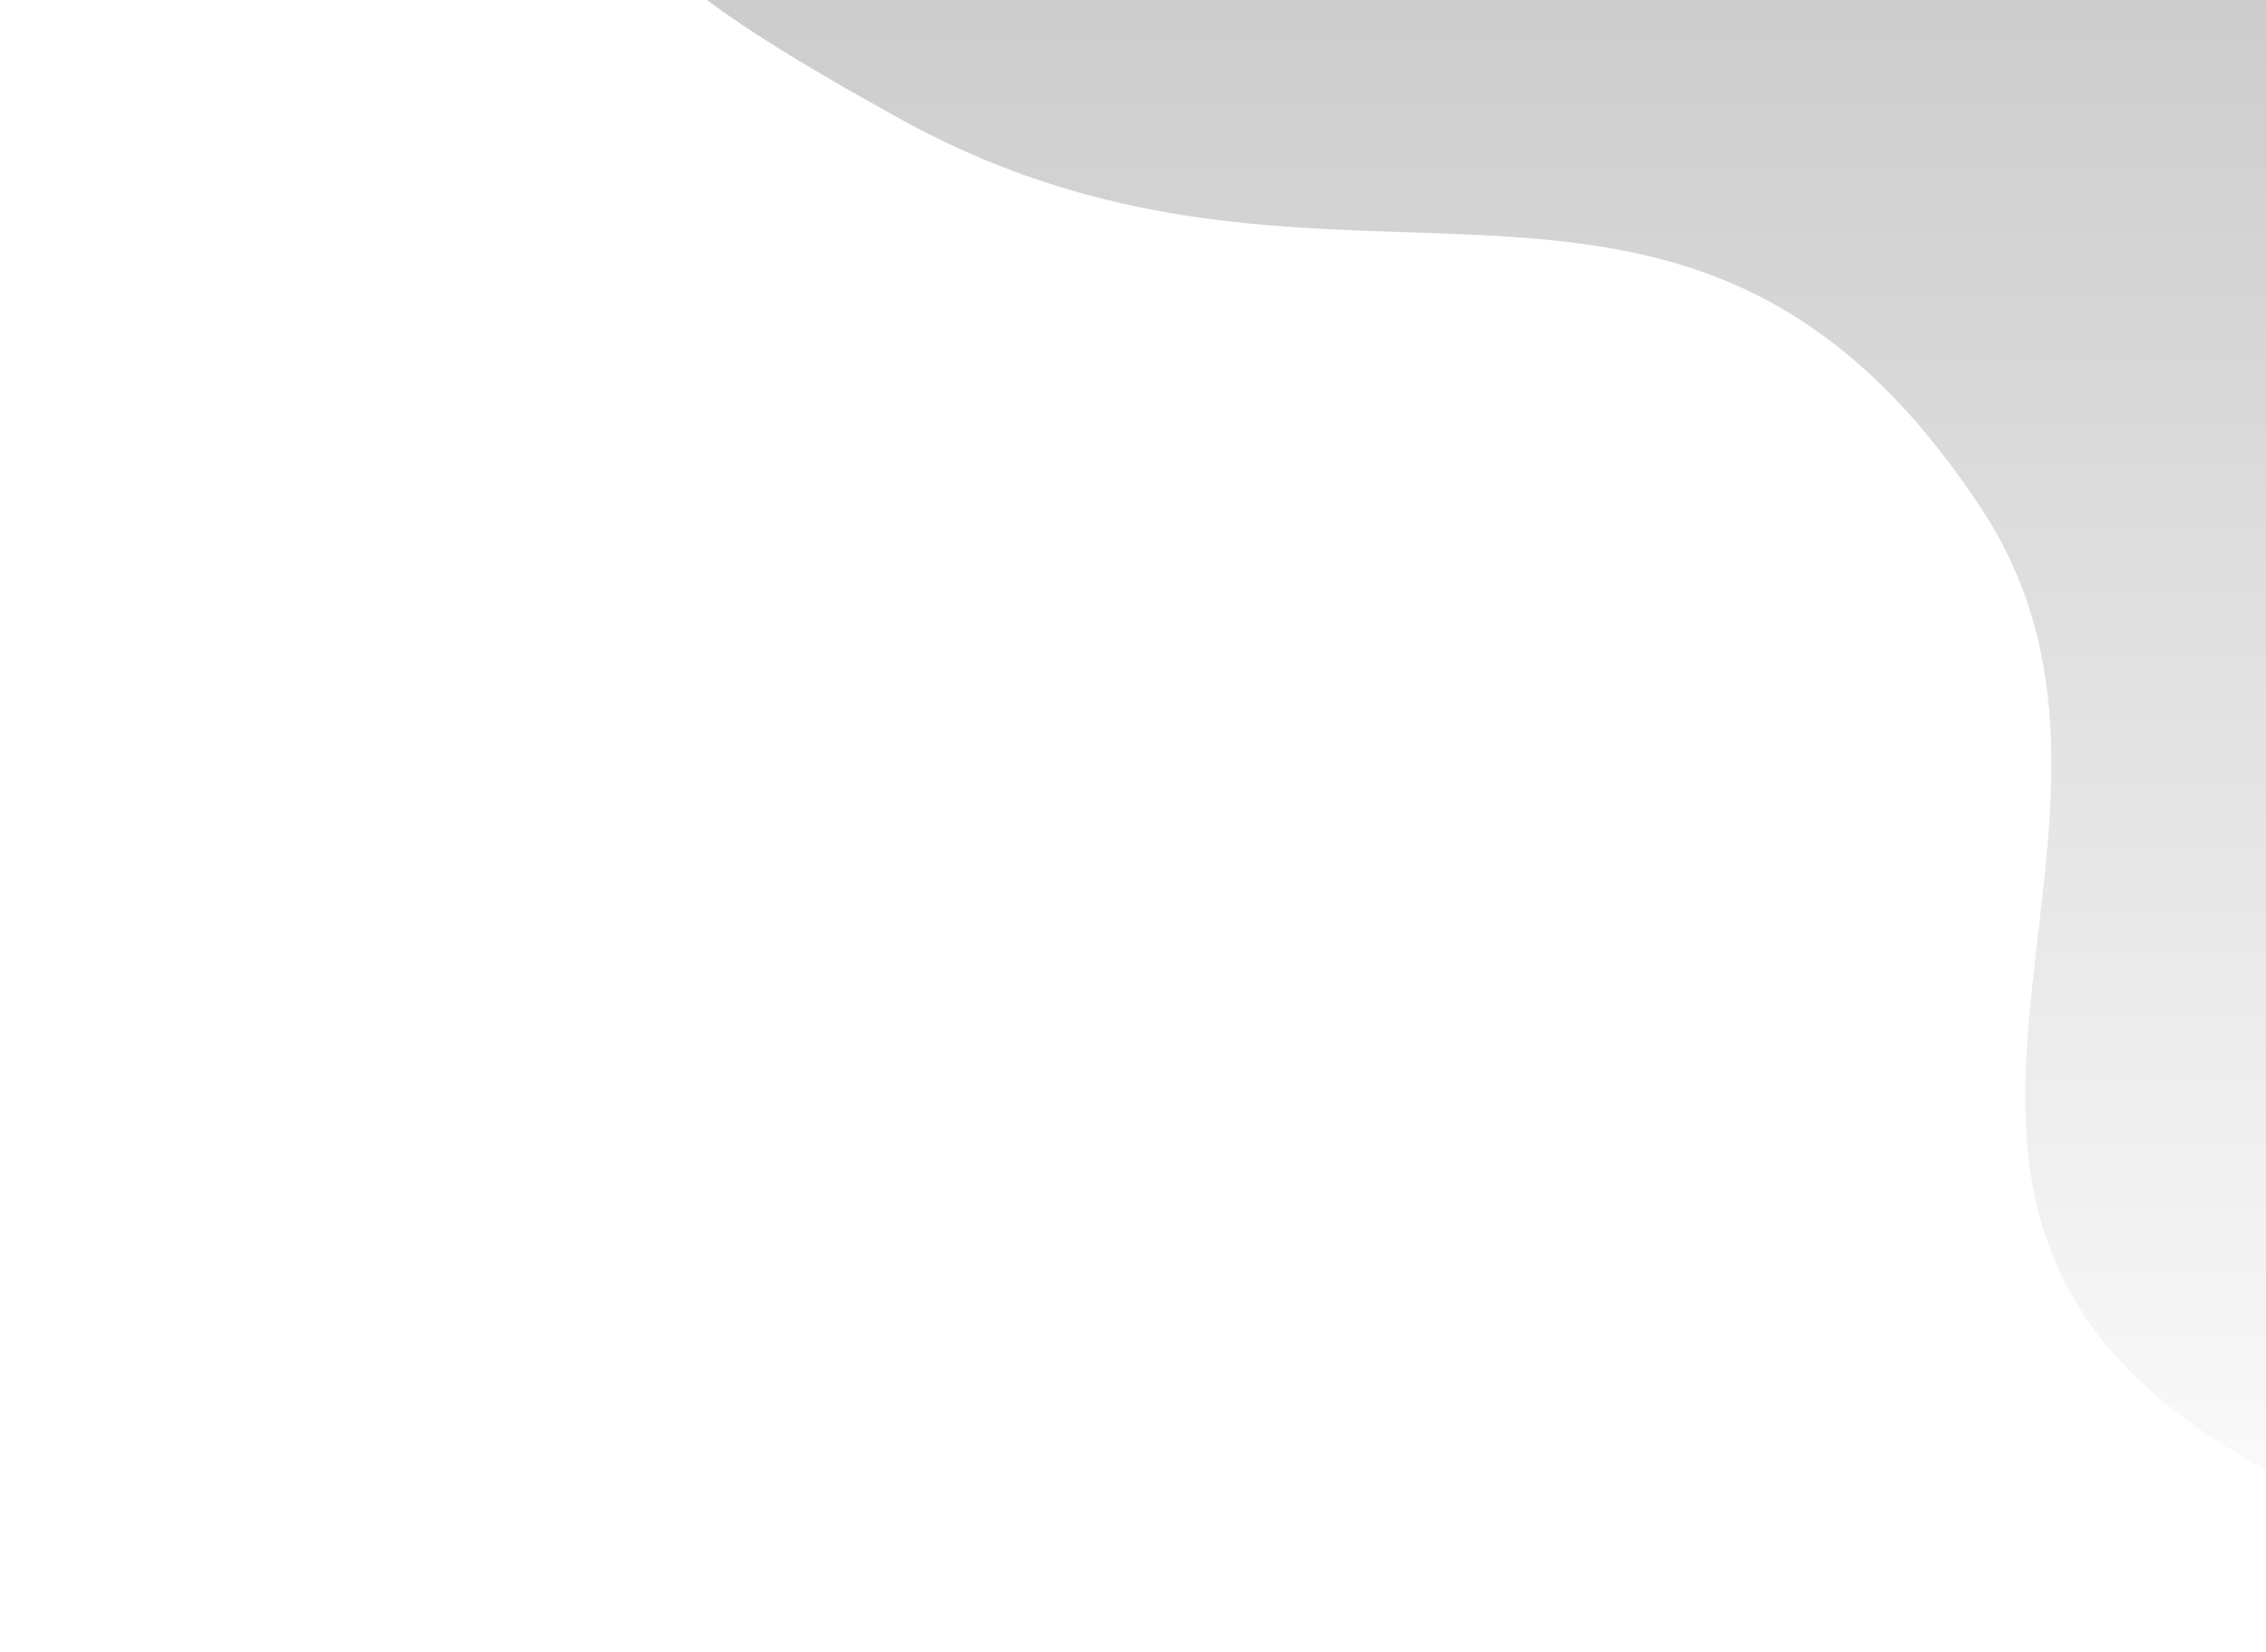 <svg width="864" height="630" viewBox="0 0 864 630" fill="none" xmlns="http://www.w3.org/2000/svg">
<path d="M343.5 45.493C208.301 -29.123 237.522 -36.261 274 -72.507L48.678 -116.021C-41.362 -180.7 1.118 -173.201 113.783 -216.79C226.449 -260.378 1389.14 -314.953 1151.02 -124.521C1102.85 -85.999 1064.57 -168.343 1018 -137.507C747.5 -346.913 867.623 81.581 1019.5 153.5C1219.44 248.176 832.667 287.729 889 425.993C934.066 536.604 1168.1 411.727 1250.6 388.292L1294 546.242C1241.98 573.269 1261.61 676.609 980.5 603.493C629.113 512.098 851.543 339.756 755.5 193.993C641.714 21.302 512.498 138.763 343.5 45.493Z" fill="url(#paint0_linear_31_1025)" fill-opacity="0.28"/>
<defs>
<linearGradient id="paint0_linear_31_1025" x1="647" y1="-259" x2="647" y2="629.197" gradientUnits="userSpaceOnUse">
<stop/>
<stop offset="1" stop-opacity="0"/>
</linearGradient>
</defs>
</svg>
